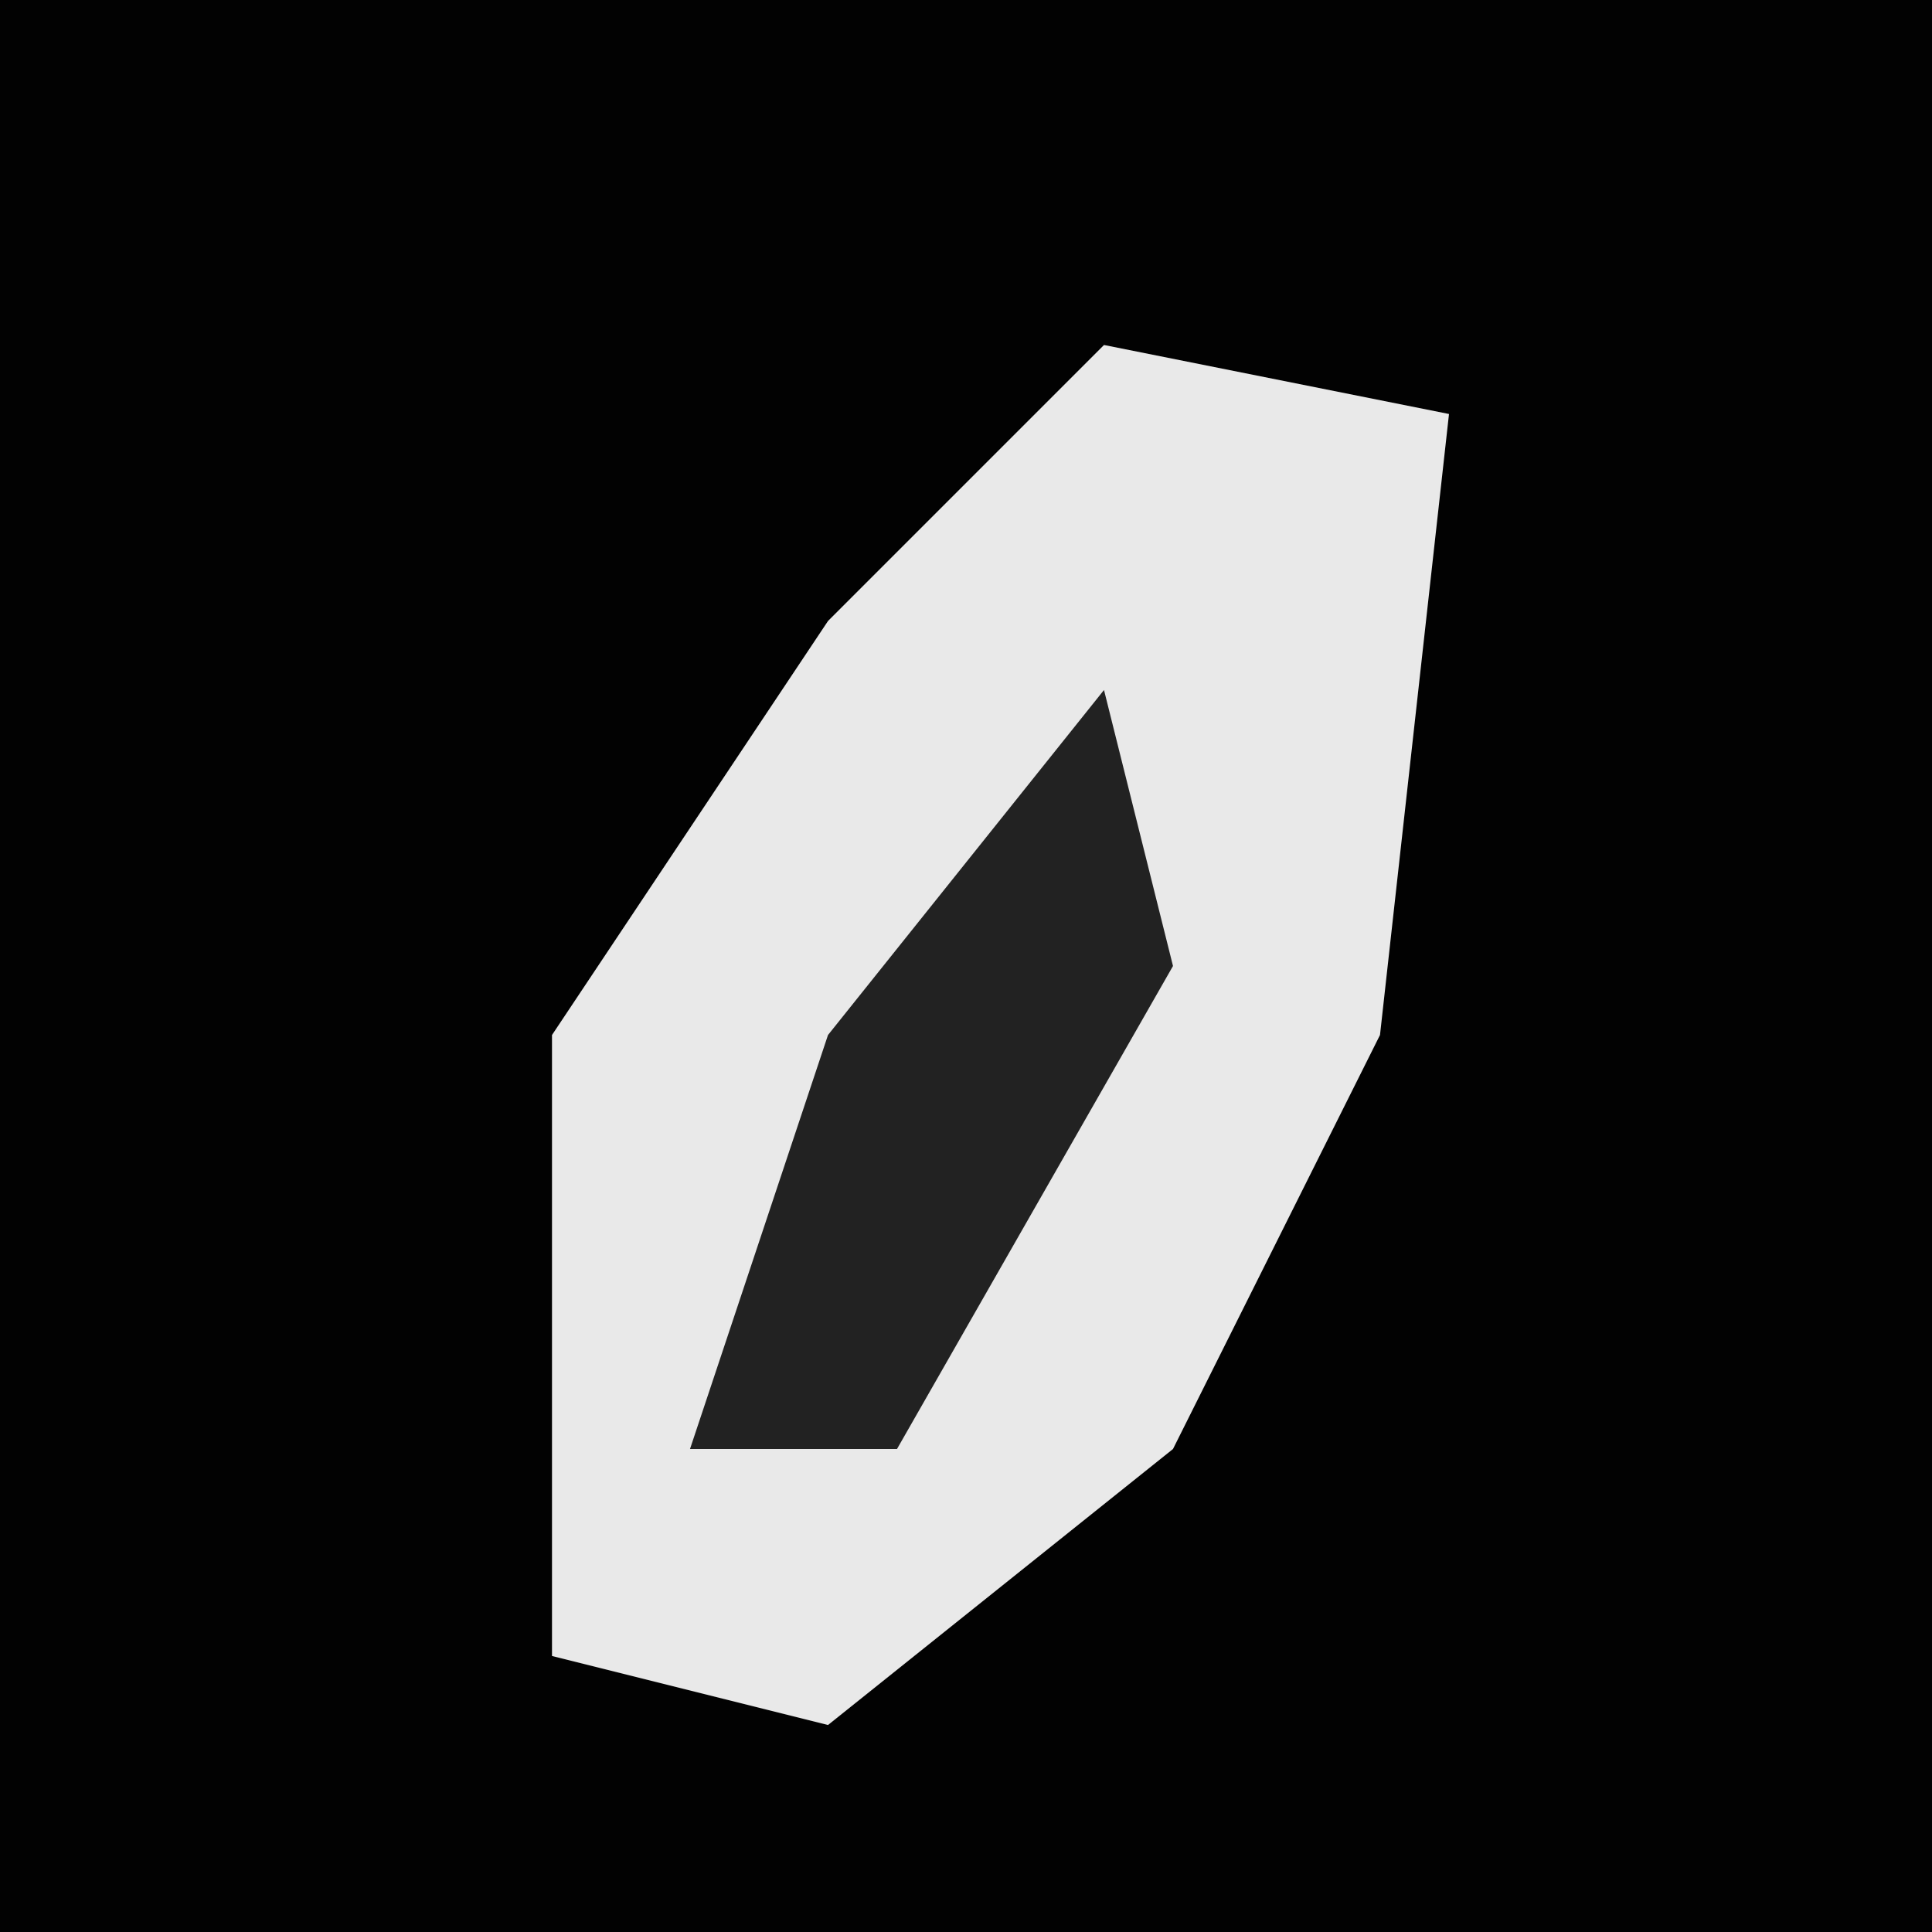 <?xml version="1.0" encoding="UTF-8"?>
<svg version="1.1" xmlns="http://www.w3.org/2000/svg" width="28" height="28">
<path d="M0,0 L28,0 L28,28 L0,28 Z " fill="#020202" transform="translate(0,0)"/>
<path d="M0,0 L5,1 L4,10 L1,16 L-4,20 L-8,19 L-8,10 L-4,4 Z " fill="#E9E9E9" transform="translate(16,5)"/>
<path d="M0,0 L1,4 L-3,11 L-6,11 L-4,5 Z " fill="#222222" transform="translate(16,10)"/>
</svg>
